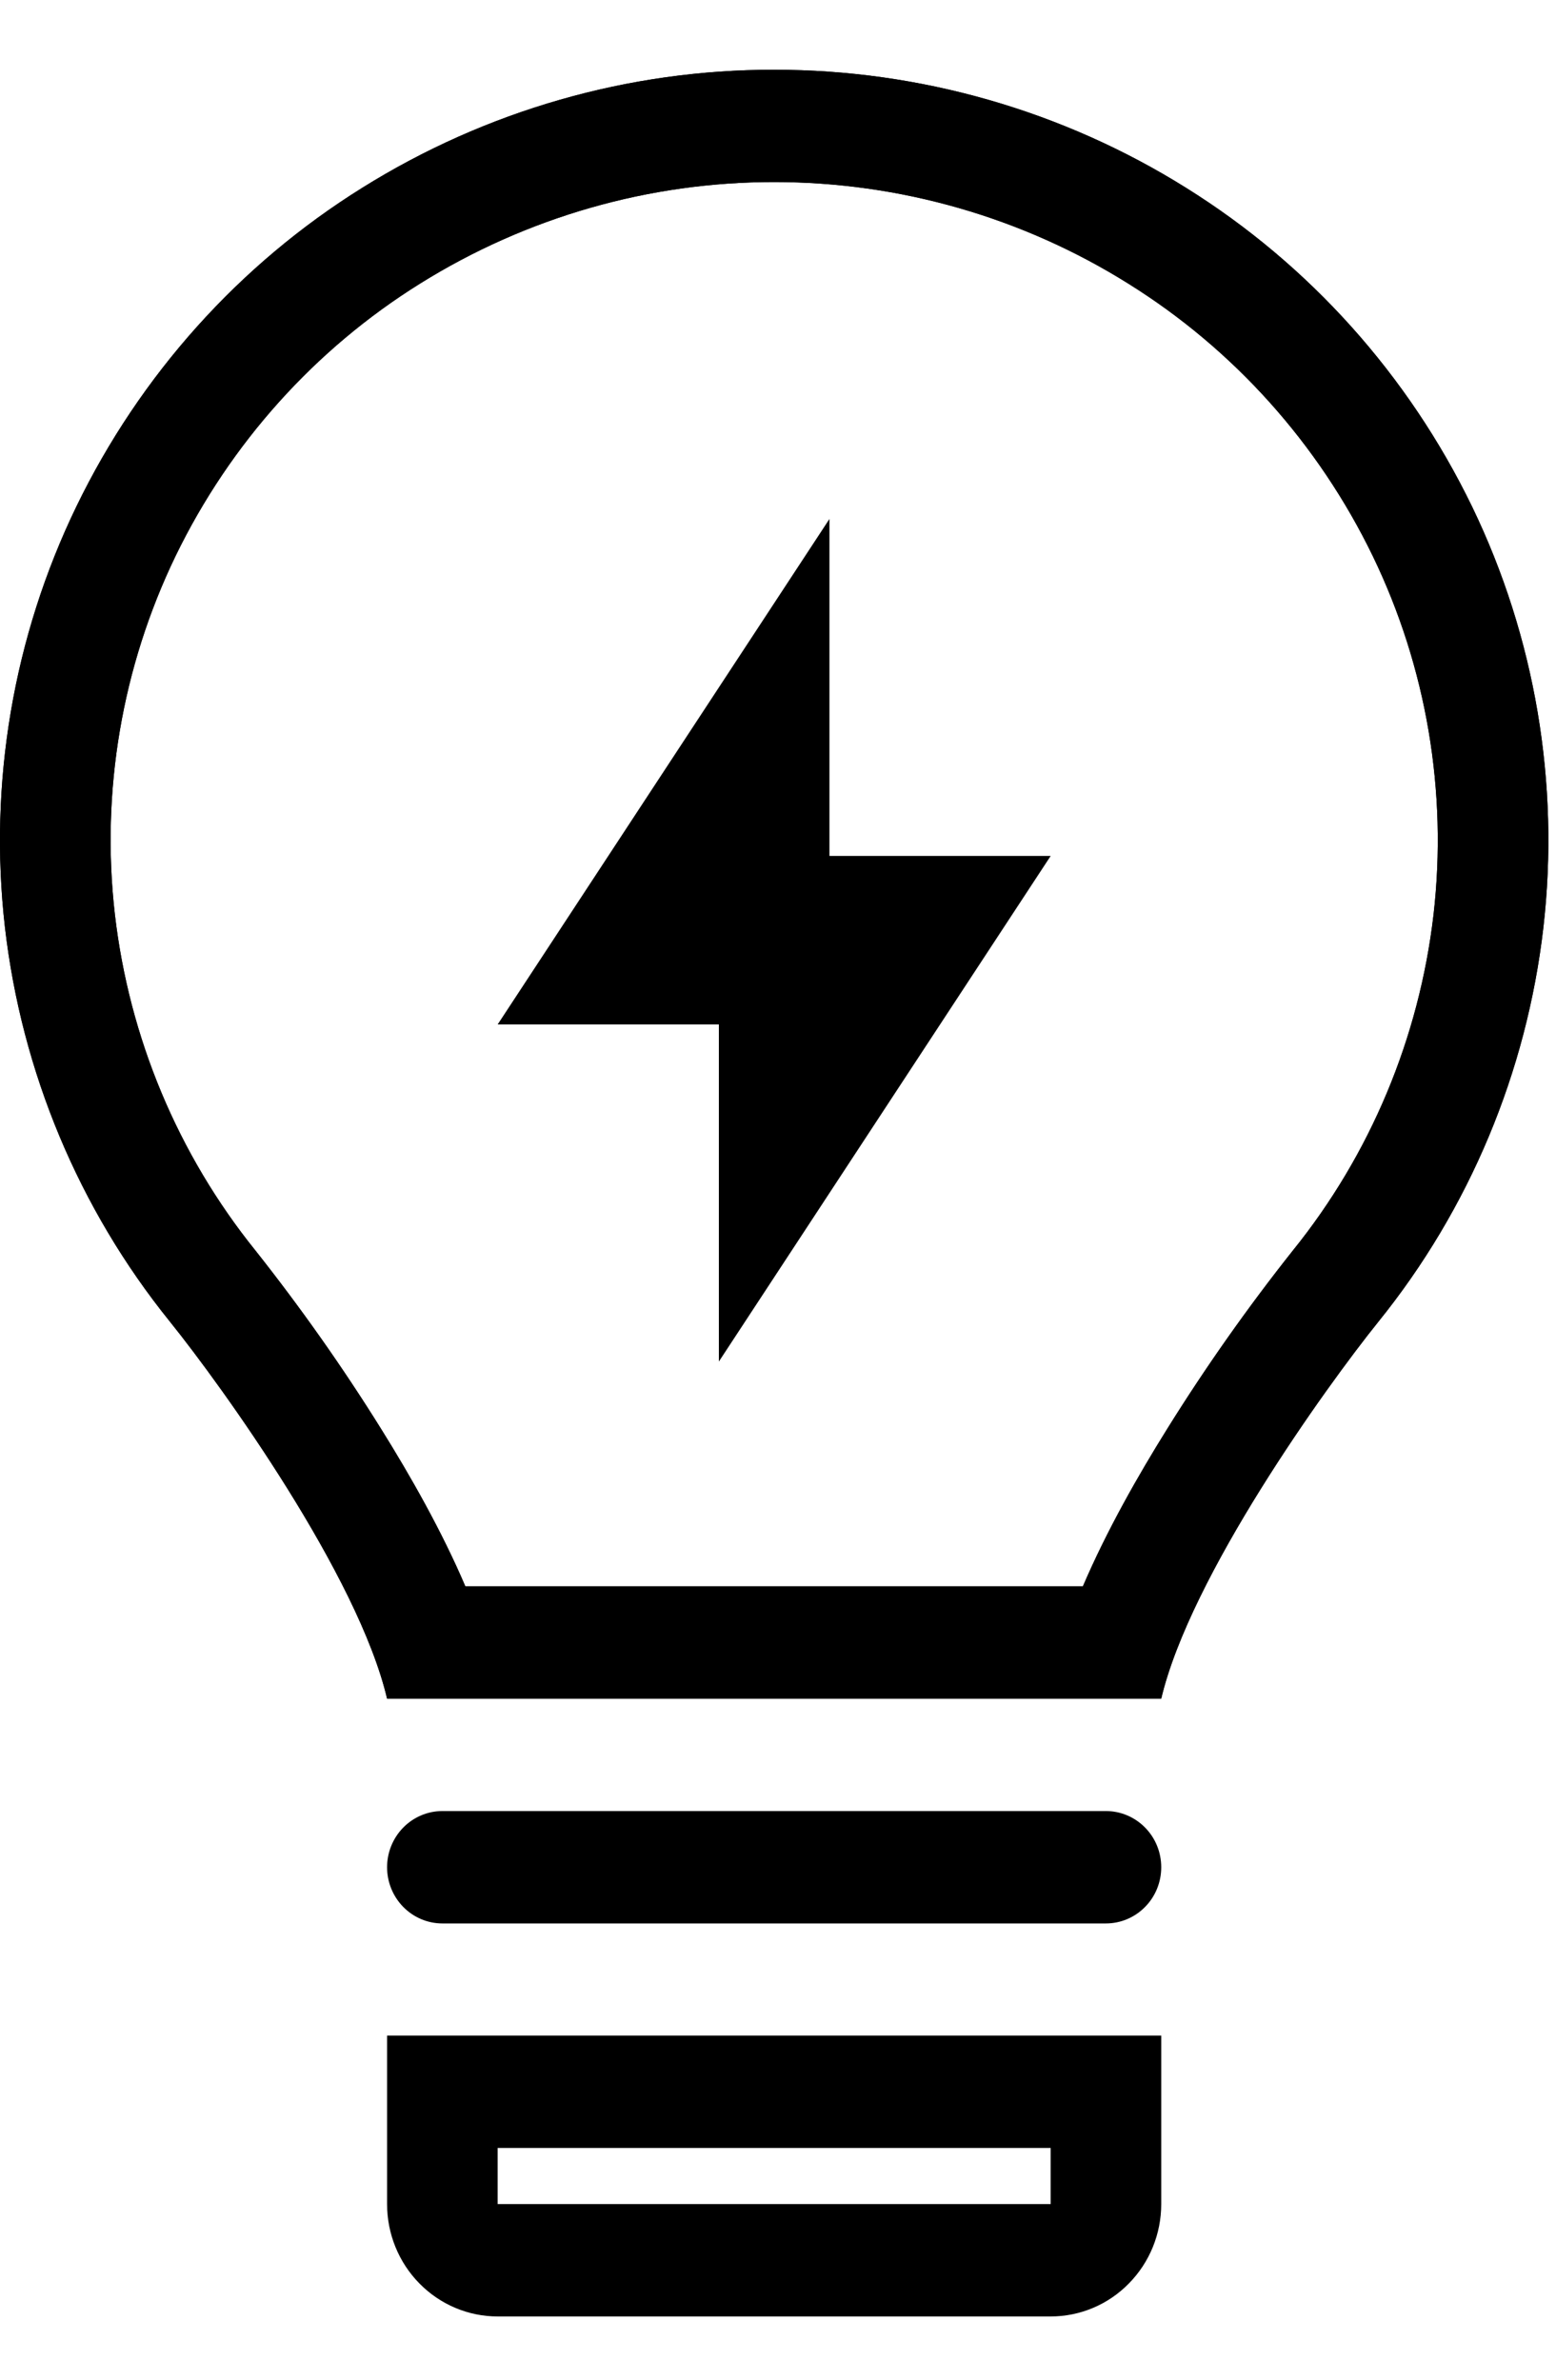 <svg width="17" height="26" viewBox="0 0 17 26" fill="none" xmlns="http://www.w3.org/2000/svg">
<path d="M9.062 5.67L5.437 11.193H7.854V14.876L11.479 9.352H9.062V5.67Z" fill="black"/>
<path fill-rule="evenodd" clip-rule="evenodd" d="M16.862 10.135C16.679 11.716 16.053 13.21 15.06 14.44C14.479 15.162 13.002 17.222 12.687 18.559H4.229C3.915 17.22 2.436 15.16 1.855 14.438C0.862 13.207 0.237 11.713 0.054 10.132C-0.126 8.555 0.145 6.958 0.835 5.533C1.531 4.097 2.613 2.89 3.956 2.053C5.31 1.207 6.869 0.76 8.459 0.762C10.053 0.762 11.614 1.21 12.963 2.055C14.305 2.893 15.387 4.099 16.083 5.535C16.772 6.961 17.043 8.558 16.862 10.135ZM11.831 17.332H5.084C4.827 16.729 4.483 16.124 4.163 15.611C3.742 14.935 3.283 14.285 2.79 13.662C1.944 12.612 1.411 11.338 1.255 9.99C1.101 8.647 1.332 7.287 1.919 6.073C2.515 4.845 3.441 3.814 4.59 3.098C5.754 2.372 7.093 1.988 8.459 1.989C9.831 1.989 11.172 2.375 12.329 3.1C13.477 3.816 14.403 4.847 14.998 6.075C15.585 7.289 15.816 8.649 15.662 9.993C15.505 11.34 14.972 12.614 14.125 13.663C13.631 14.286 13.173 14.936 12.752 15.612C12.432 16.125 12.089 16.729 11.831 17.332Z" fill="black"/>
<path fill-rule="evenodd" clip-rule="evenodd" d="M16.862 10.135C16.679 11.716 16.053 13.21 15.06 14.44C14.479 15.162 13.002 17.222 12.687 18.559H4.229C3.915 17.22 2.436 15.16 1.855 14.438C0.862 13.207 0.237 11.713 0.054 10.132C-0.126 8.555 0.145 6.958 0.835 5.533C1.531 4.097 2.613 2.89 3.956 2.053C5.31 1.207 6.869 0.76 8.459 0.762C10.053 0.762 11.614 1.21 12.963 2.055C14.305 2.893 15.387 4.099 16.083 5.535C16.772 6.961 17.043 8.558 16.862 10.135ZM11.831 17.332H5.084C4.827 16.729 4.483 16.124 4.163 15.611C3.742 14.935 3.283 14.285 2.79 13.662C1.944 12.612 1.411 11.338 1.255 9.99C1.101 8.647 1.332 7.287 1.919 6.073C2.515 4.845 3.441 3.814 4.59 3.098C5.754 2.372 7.093 1.988 8.459 1.989C9.831 1.989 11.172 2.375 12.329 3.1C13.477 3.816 14.403 4.847 14.998 6.075C15.585 7.289 15.816 8.649 15.662 9.993C15.505 11.34 14.972 12.614 14.125 13.663C13.631 14.286 13.173 14.936 12.752 15.612C12.432 16.125 12.089 16.729 11.831 17.332Z" fill="black"/>
<path d="M4.229 20.401C4.229 20.238 4.293 20.082 4.406 19.967C4.519 19.852 4.673 19.787 4.833 19.787H12.083C12.243 19.787 12.397 19.852 12.51 19.967C12.624 20.082 12.687 20.238 12.687 20.401C12.687 20.564 12.624 20.72 12.51 20.835C12.397 20.95 12.243 21.015 12.083 21.015H4.833C4.673 21.015 4.519 20.95 4.406 20.835C4.293 20.72 4.229 20.564 4.229 20.401Z" fill="black"/>
<path fill-rule="evenodd" clip-rule="evenodd" d="M4.229 22.24H12.687V24.081C12.687 24.407 12.56 24.719 12.333 24.949C12.107 25.18 11.8 25.309 11.479 25.309H5.437C5.117 25.309 4.81 25.18 4.583 24.949C4.356 24.719 4.229 24.407 4.229 24.081V22.24ZM5.437 23.468H11.479V24.081H5.437V23.468Z" fill="black"/>
</svg>
